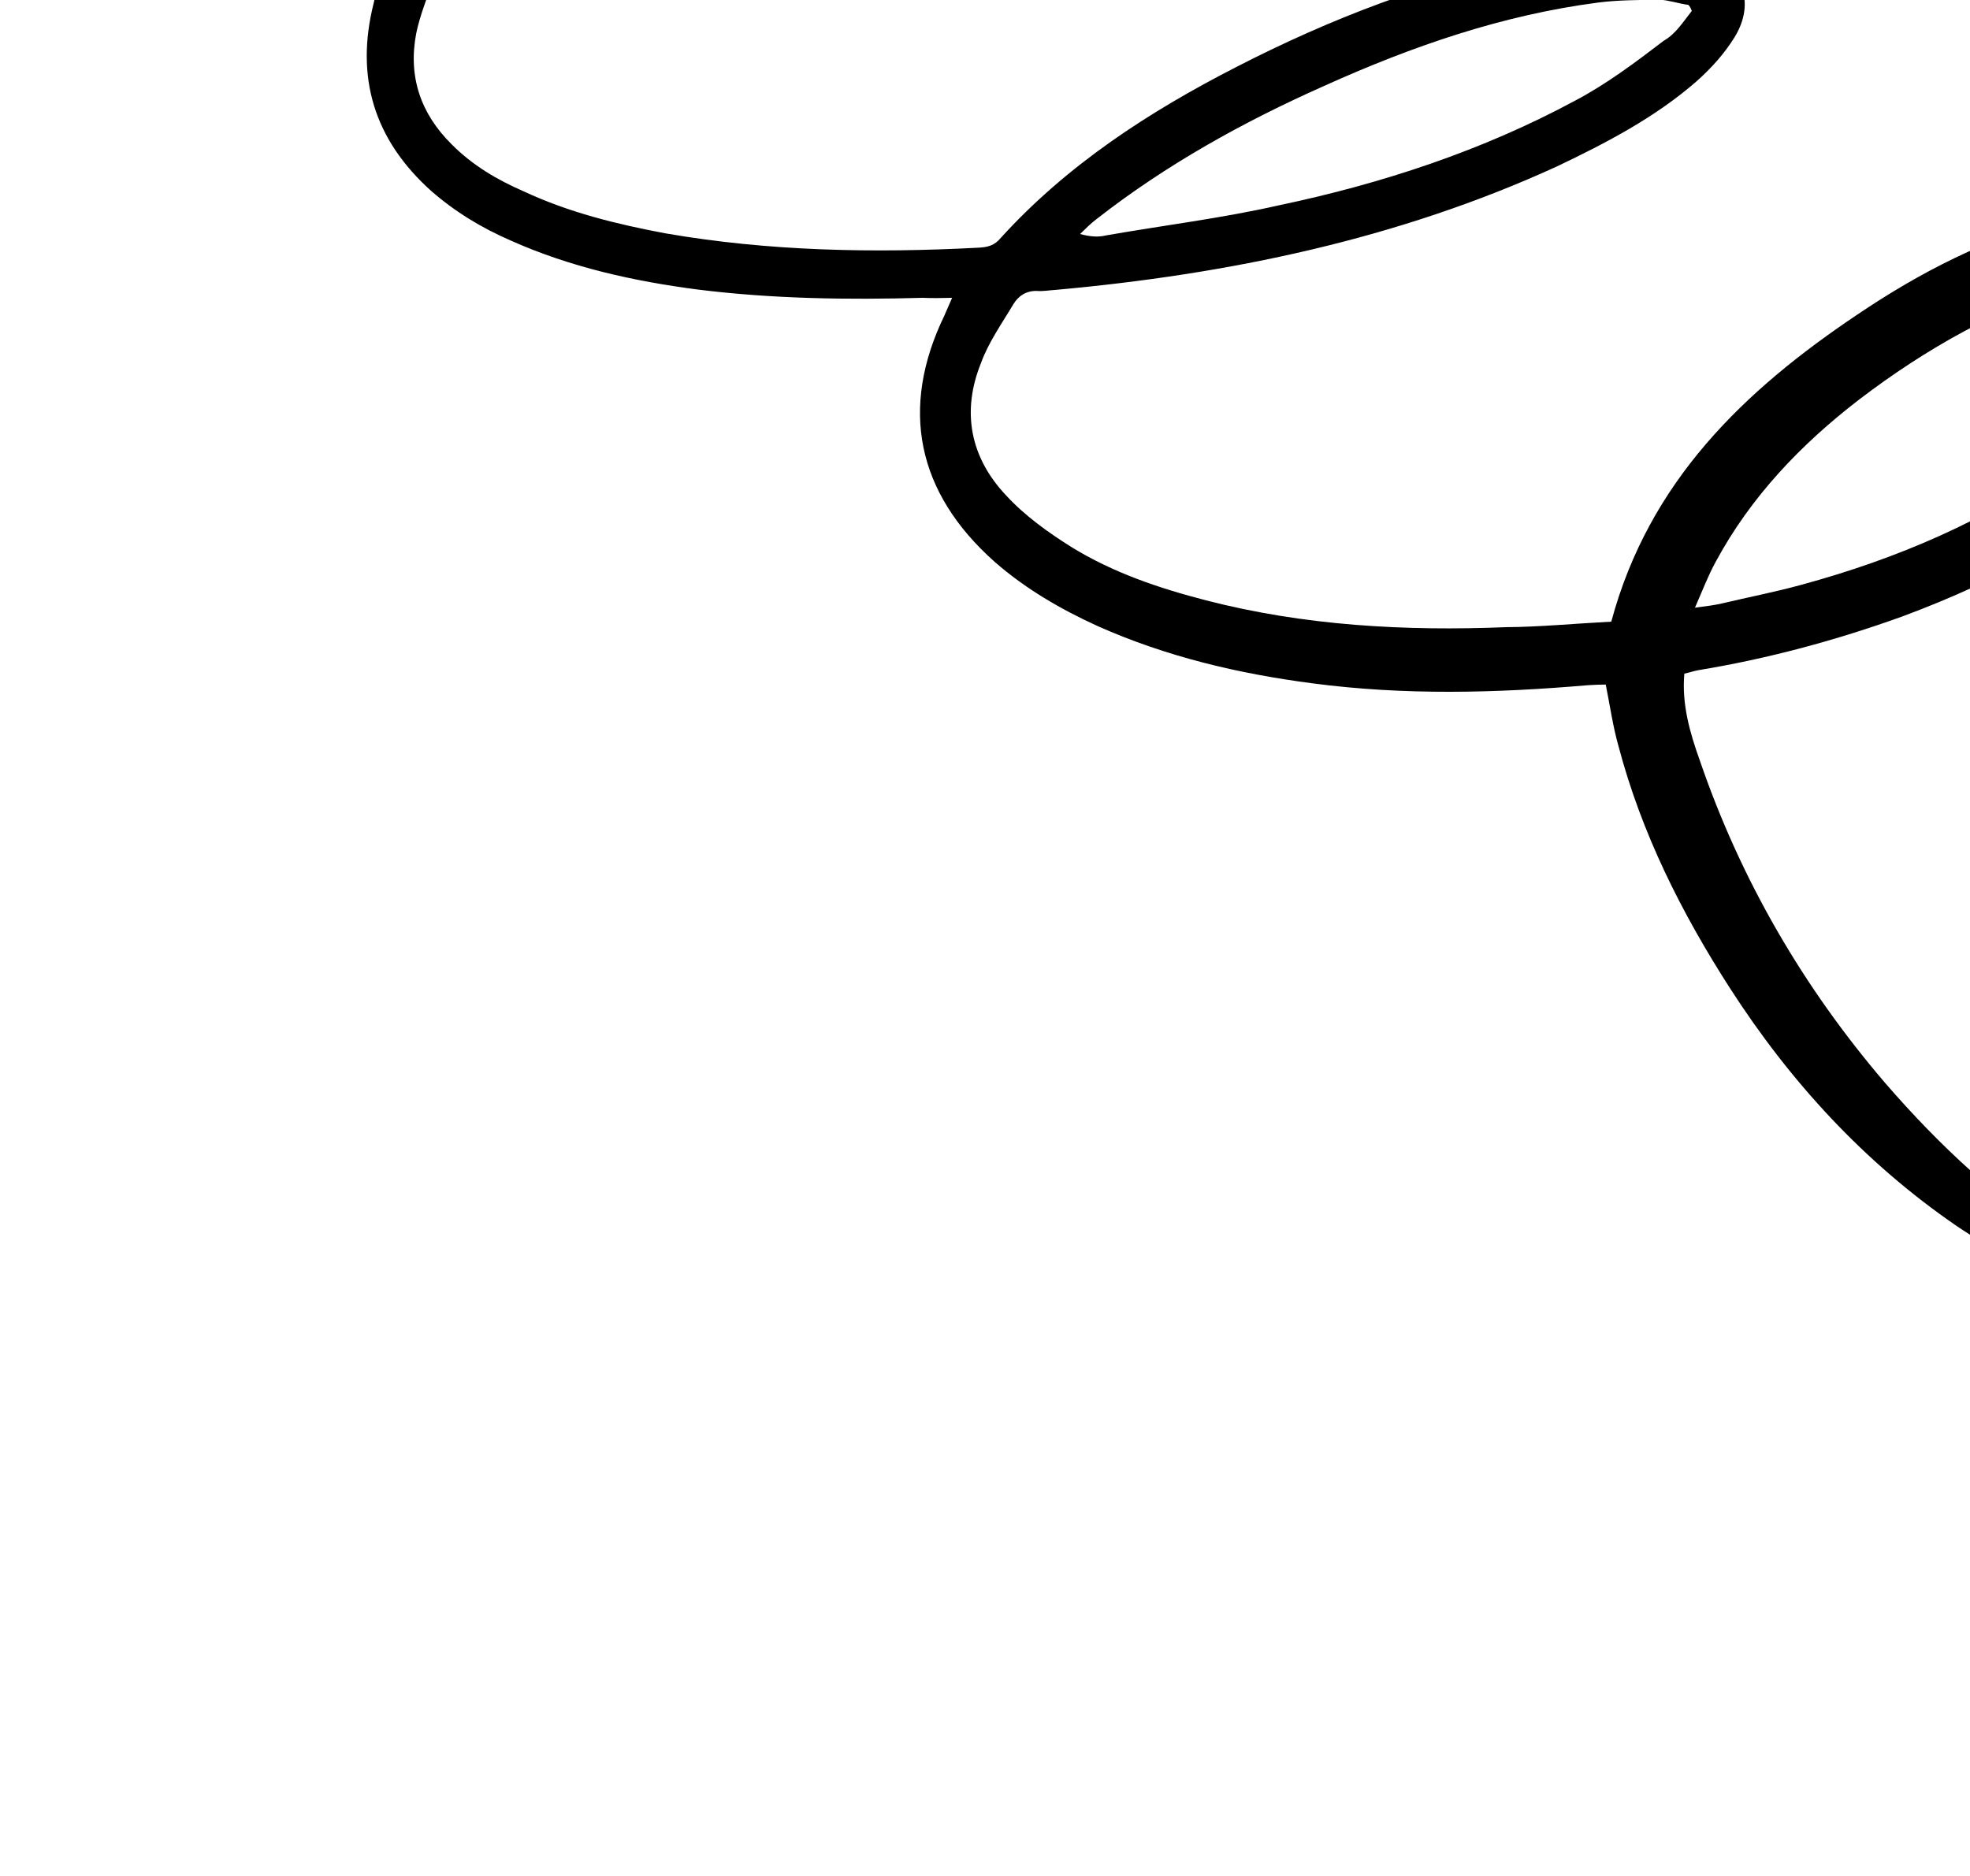 <svg width="168" height="160" viewBox="0 0 168 160" fill="none" xmlns="http://www.w3.org/2000/svg">
<path d="M137.409 53.02C140.634 41.036 148.758 33.294 158.377 26.841C163.746 23.217 169.467 20.259 175.816 18.662C178.495 17.969 181.158 17.46 183.911 17.631C185.581 17.78 187.204 18.037 188.794 18.664C191.759 19.823 193.248 22.455 193.079 25.648C192.977 27.653 192.211 29.562 191.275 31.268C189.591 34.251 187.383 36.815 184.898 39.129C178.374 45.261 170.636 49.457 162.208 52.584C156.568 54.617 150.745 56.186 144.862 57.154C144.444 57.228 144.134 57.35 143.639 57.455C143.411 60.045 144.096 62.456 144.967 64.884C148.449 75.042 153.776 84.208 160.762 92.365C163.071 95.033 165.503 97.563 168.138 99.924C173.114 104.583 178.993 107.905 185.481 109.826C186.609 110.188 187.736 110.55 188.894 110.989C189.002 111.036 189.064 111.19 189.217 111.577C188.613 111.635 188.195 111.71 187.747 111.707C180.123 111.213 173.188 108.841 166.834 104.545C158.969 99.143 152.657 92.239 147.557 84.324C143.378 77.834 139.974 71.04 138.012 63.592C137.555 61.985 137.3 60.209 136.937 58.386C136.488 58.383 135.962 58.411 135.436 58.439C127.559 59.116 119.762 59.316 111.924 58.281C105.601 57.455 99.482 56.014 93.615 53.402C90.451 51.963 87.427 50.202 84.823 47.918C78.197 42.03 76.698 34.847 80.538 26.909C80.726 26.478 80.914 26.047 81.195 25.401C80.22 25.426 79.509 25.437 78.689 25.401C72.315 25.578 65.927 25.493 59.526 24.698C54.054 23.986 48.66 22.797 43.55 20.513C41.065 19.433 38.828 18.077 36.778 16.291C31.925 11.941 30.263 6.608 31.869 0.262C32.121 -0.91 32.59 -1.987 32.967 -3.296C31.993 -3.271 31.281 -3.26 30.492 -3.218C23.468 -2.875 16.337 -3.026 9.349 -3.948C7.571 -4.144 5.81 -4.525 4.095 -5.014C3.214 -5.204 2.443 -5.795 1.625 -6.279C0.993 -6.745 0.718 -7.441 1.124 -8.226C1.529 -9.01 2.241 -9.021 3.044 -8.8C4.728 -8.389 6.46 -8.085 8.16 -7.859C16.74 -6.758 25.341 -6.736 33.882 -7.317C34.671 -7.359 35.43 -7.477 35.913 -8.292C41.053 -16.114 48.07 -21.904 55.95 -26.87C66.887 -33.839 78.712 -39.013 91.272 -42.331C95.562 -43.477 99.82 -44.254 104.289 -44.042C105.928 -43.97 107.629 -43.744 109.158 -43.272C112.943 -42.076 114.352 -38.966 112.974 -35.21C112.098 -32.901 110.697 -31.012 108.972 -29.264C105.708 -25.75 101.798 -22.966 97.657 -20.538C89.762 -15.834 81.317 -12.522 72.458 -10.03C61.678 -6.963 50.655 -4.963 39.559 -3.827C38.275 -3.68 37.422 -3.346 37.045 -2.037C36.528 -0.404 35.824 1.211 35.492 2.86C34.795 6.528 35.864 9.682 38.513 12.305C40.299 14.106 42.398 15.337 44.667 16.323C48.511 18.121 52.575 19.117 56.732 19.899C65.574 21.433 74.498 21.596 83.441 21.125C84.231 21.084 84.803 20.948 85.348 20.288C91.022 14.043 98.003 9.519 105.445 5.707C113.476 1.575 121.874 -1.63 130.715 -3.489C134.106 -4.194 137.558 -4.744 141.022 -4.584C142.476 -4.529 143.991 -4.319 145.335 -3.863C148.64 -2.748 149.725 0.221 147.933 3.157C147.061 4.571 145.941 5.814 144.683 6.933C141.158 10.012 137.003 12.178 132.787 14.189C119.224 20.401 104.747 23.399 89.969 24.729C89.443 24.757 88.947 24.862 88.391 24.812C87.493 24.807 86.857 25.235 86.421 25.942C85.455 27.571 84.303 29.184 83.661 30.955C81.987 35.095 82.728 39.003 85.807 42.261C87.377 43.968 89.382 45.415 91.403 46.677C94.951 48.859 98.874 50.178 102.86 51.206C111.235 53.37 119.833 53.839 128.466 53.49C131.235 53.476 134.253 53.186 137.409 53.02ZM40.676 -8.016C41.233 -7.967 41.418 -7.95 41.681 -7.964C42.13 -7.961 42.625 -8.066 43.074 -8.064C54.356 -9.183 65.503 -11.322 76.285 -14.836C84.138 -17.38 91.748 -20.543 98.668 -25.222C101.771 -27.332 104.766 -29.49 107.192 -32.406C108.203 -33.696 109.076 -35.11 109.732 -36.618C110.341 -38.019 109.805 -39.148 108.229 -39.513C106.838 -39.861 105.323 -40.07 103.9 -40.048C98.966 -40.078 94.227 -38.934 89.503 -37.528C79.202 -34.381 69.499 -29.951 60.255 -24.36C53.694 -20.357 47.502 -15.874 42.356 -10.104C41.967 -9.505 41.392 -8.922 40.676 -8.016ZM144.546 51.829C145.567 51.696 146.248 51.608 146.821 51.472C149.113 50.931 151.358 50.497 153.619 49.878C161.781 47.66 169.437 44.389 176.342 39.448C179.896 36.893 183.064 34.042 185.586 30.462C186.489 29.126 187.176 27.695 187.755 26.217C188.414 24.262 187.706 23.378 185.681 23.011C184.909 22.868 184.089 22.832 183.33 22.951C181.395 23.263 179.352 23.528 177.432 24.103C170.477 26.205 164.258 29.716 158.484 34.124C153.548 37.936 149.306 42.369 146.311 47.921C145.687 49.059 145.202 50.321 144.546 51.829ZM144.277 0.928C144.216 0.774 144.124 0.542 143.985 0.417C143.135 0.304 142.301 0.006 141.481 -0.03C139.795 0.006 138.001 -0.005 136.298 0.217C128.126 1.278 120.411 3.946 112.893 7.341C106.043 10.386 99.437 14.048 93.491 18.702C93.01 19.07 92.56 19.515 92.109 19.959C92.912 20.18 93.655 20.246 94.305 20.081C99.243 19.216 104.196 18.613 109.043 17.516C117.884 15.657 126.435 12.839 134.327 8.582C136.994 7.179 139.478 5.312 141.883 3.475C142.907 2.895 143.561 1.834 144.277 0.928Z" fill="black"/>
</svg>
